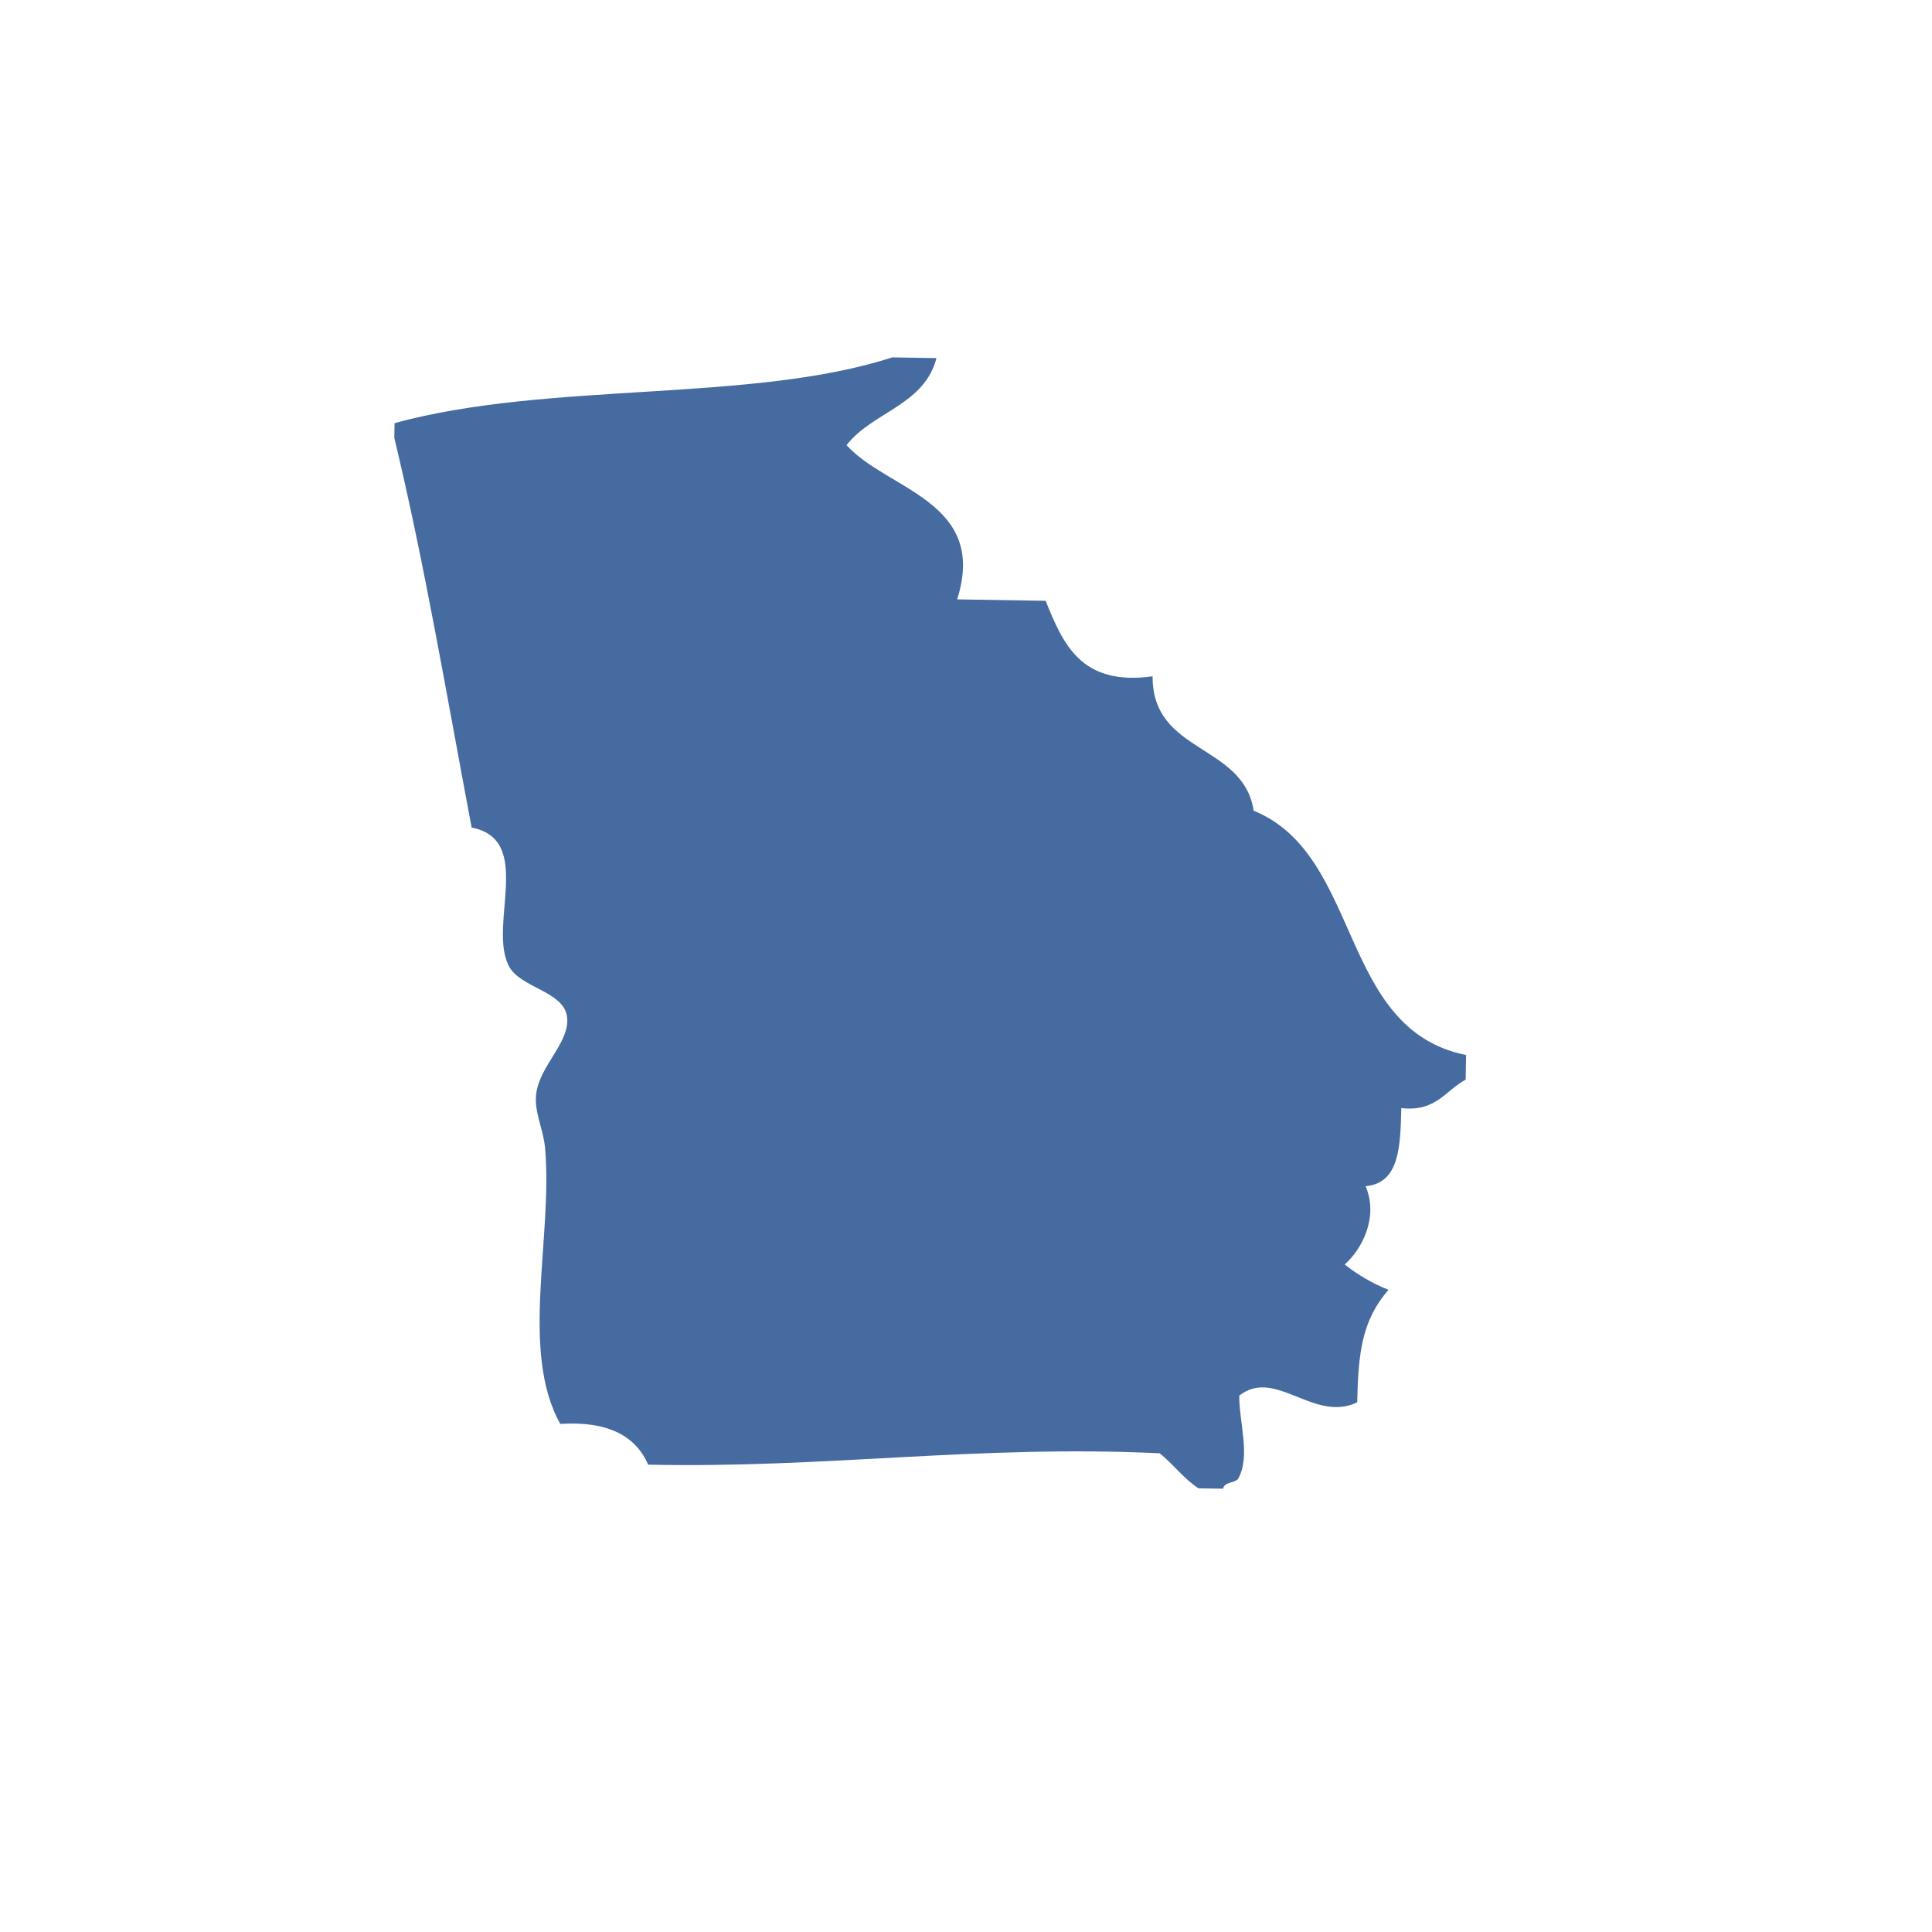 <?xml version="1.0" encoding="utf-8"?>
<!DOCTYPE svg PUBLIC "-//W3C//DTD SVG 1.1//EN" "http://www.w3.org/Graphics/SVG/1.1/DTD/svg11.dtd">
<svg version="1.1" id="Layer_1" xmlns="http://www.w3.org/2000/svg" xmlns:xlink="http://www.w3.org/1999/xlink" x="0px" y="0px"
	 width="500px" height="500px" viewBox="0 0 500 500" enable-background="new 0 0 500 500" xml:space="preserve">
<g>
	<g>
		<path fill="#466ba1" d="M230.906,92.49c3.821,0.071,7.635,0.126,11.451,0.187
			c-3.173,12.247-16.605,13.899-23.269,22.528c10.457,11.631,36.695,14.497,28.62,39.912c7.636,0.121,15.266,0.247,22.901,0.374
			c4.506,11.083,9.057,22.121,27.682,19.536c-0.104,20.129,23.477,17.335,26.156,34.78c28.197,11.511,21.797,56.538,54.968,63.235
			c-0.032,2.124-0.065,4.243-0.104,6.361c-5.215,2.806-7.713,8.421-16.66,7.367c-0.235,9.672-0.368,19.453-9.232,20.211
			c3.414,8.041-0.961,16.357-5.418,20.266c3.332,2.624,7.054,4.853,11.346,6.555c-6.905,7.904-7.833,16.391-8.107,29.131
			c-11.269,5.341-21.139-9.062-30.514-1.763c-0.11,6.752,3.058,15.716-0.347,21.628c-1.043,1.076-3.502,0.697-3.858,2.481
			c-2.119-0.033-4.237-0.072-6.362-0.104c-3.864-2.515-6.488-6.241-10.028-9.068c-47.251-2.239-86.339,3.946-132.388,2.947
			c-3.315-7.646-10.737-11.308-22.736-10.544c-10.54-18.746-1.91-48.267-3.936-71.326c-0.444-5.056-2.871-9.338-2.316-14.031
			c0.873-7.471,9.046-13.597,7.959-20.232c-1.048-6.439-12.208-7.317-15.057-12.966c-5.38-10.671,6.642-32.617-9.601-35.789
			c-6.395-33.874-12.191-68.34-20.008-100.848c0.022-1.273,0.044-2.547,0.066-3.814C141.954,98.599,194.496,104.313,230.906,92.49z
			"/>
	</g>
</g>
</svg>

